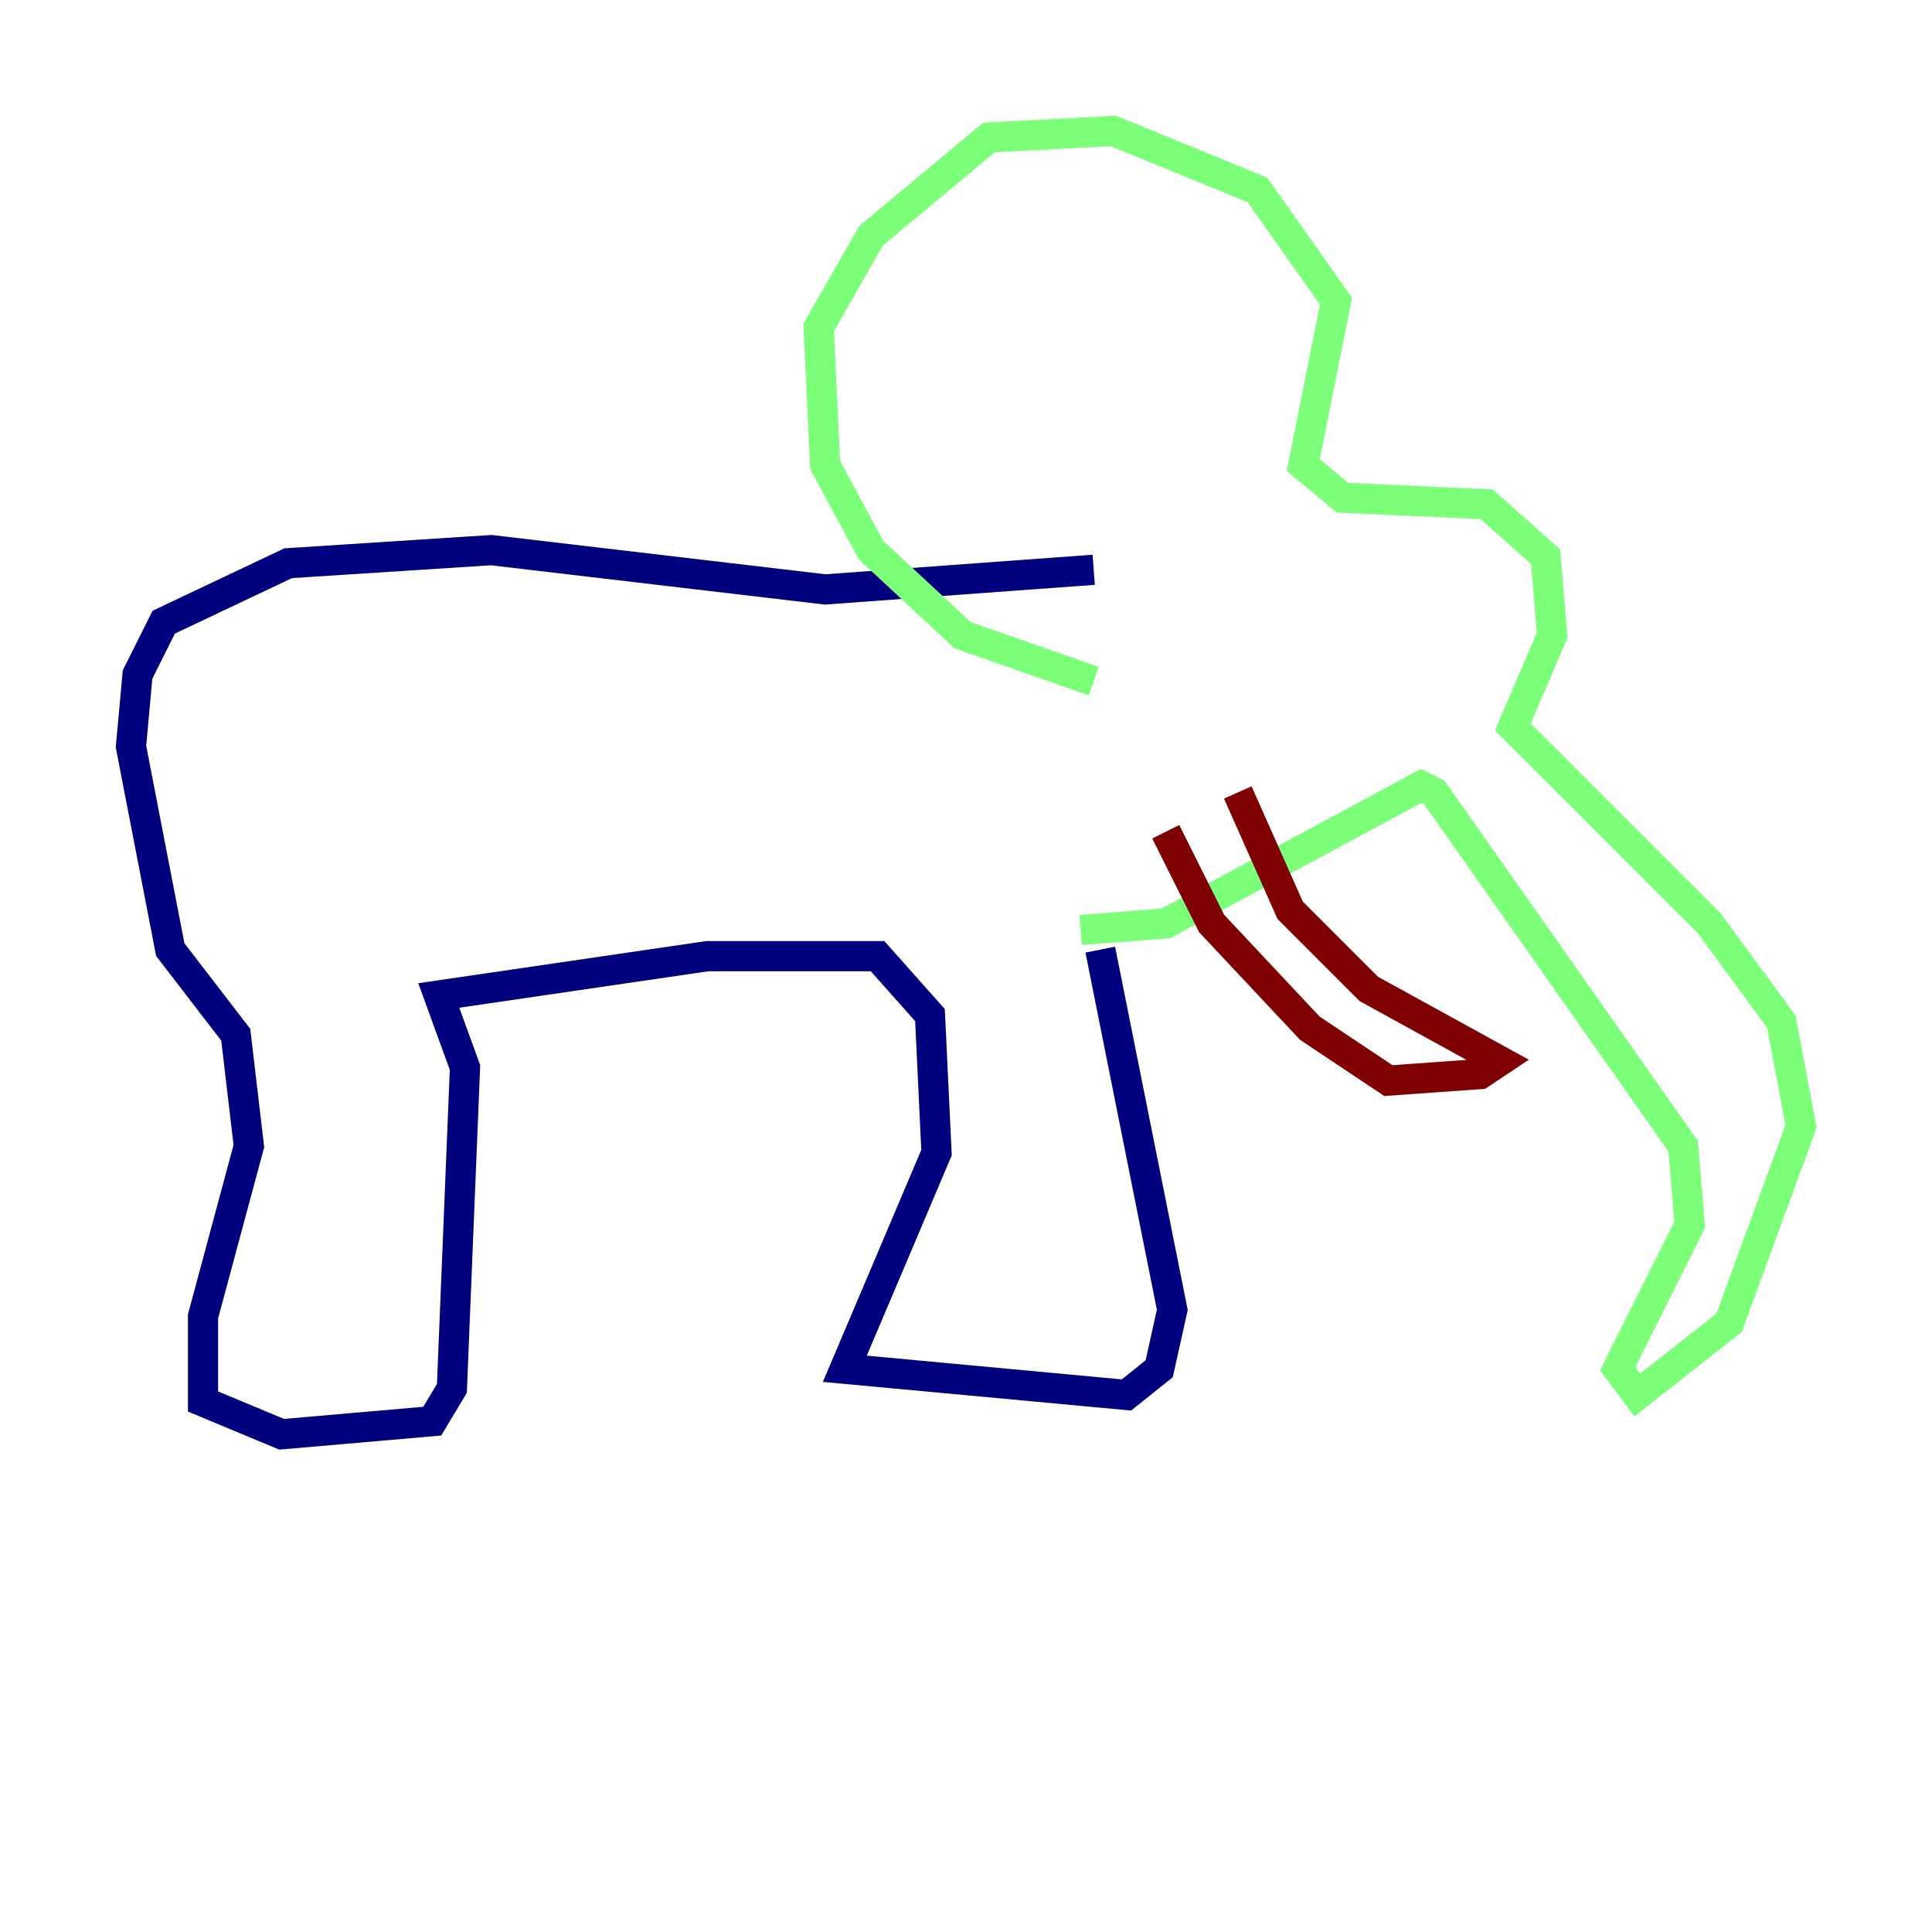 <?xml version="1.0" encoding="utf-8" ?>
<svg baseProfile="tiny" height="128" version="1.2" viewBox="0,0,128,128" width="128" xmlns="http://www.w3.org/2000/svg" xmlns:ev="http://www.w3.org/2001/xml-events" xmlns:xlink="http://www.w3.org/1999/xlink"><defs /><polyline fill="none" points="72.461,37.749 54.671,39.051 32.542,36.447 19.091,37.315 10.848,41.22 9.112,44.691 8.678,49.464 11.281,62.915 15.62,68.556 16.488,75.932 13.451,87.214 13.451,92.854 18.658,95.024 28.637,94.156 29.939,91.986 30.807,70.725 29.071,65.953 46.861,63.349 58.142,63.349 61.614,67.254 62.047,76.366 55.973,90.685 74.63,92.42 76.8,90.685 77.668,86.78 72.895,62.915" stroke="#00007f" stroke-width="2" /><polyline fill="none" points="72.461,45.125 63.783,42.088 57.709,36.447 54.671,30.807 54.237,21.695 57.709,15.62 65.519,9.112 73.763,8.678 83.308,12.583 88.515,19.959 86.346,30.807 88.949,32.976 98.495,33.41 102.4,36.881 102.834,42.088 100.231,48.163 113.248,61.18 118.02,67.688 119.322,74.63 114.549,87.647 108.475,92.42 107.173,90.685 111.946,81.139 111.512,75.932 95.024,52.502 94.156,52.068 77.234,61.18 71.593,61.614" stroke="#7cff79" stroke-width="2" /><polyline fill="none" points="82.007,52.502 85.478,60.312 90.685,65.519 99.363,70.291 98.061,71.159 91.986,71.593 86.78,68.122 80.271,61.18 77.234,55.105" stroke="#7f0000" stroke-width="2" /></svg>